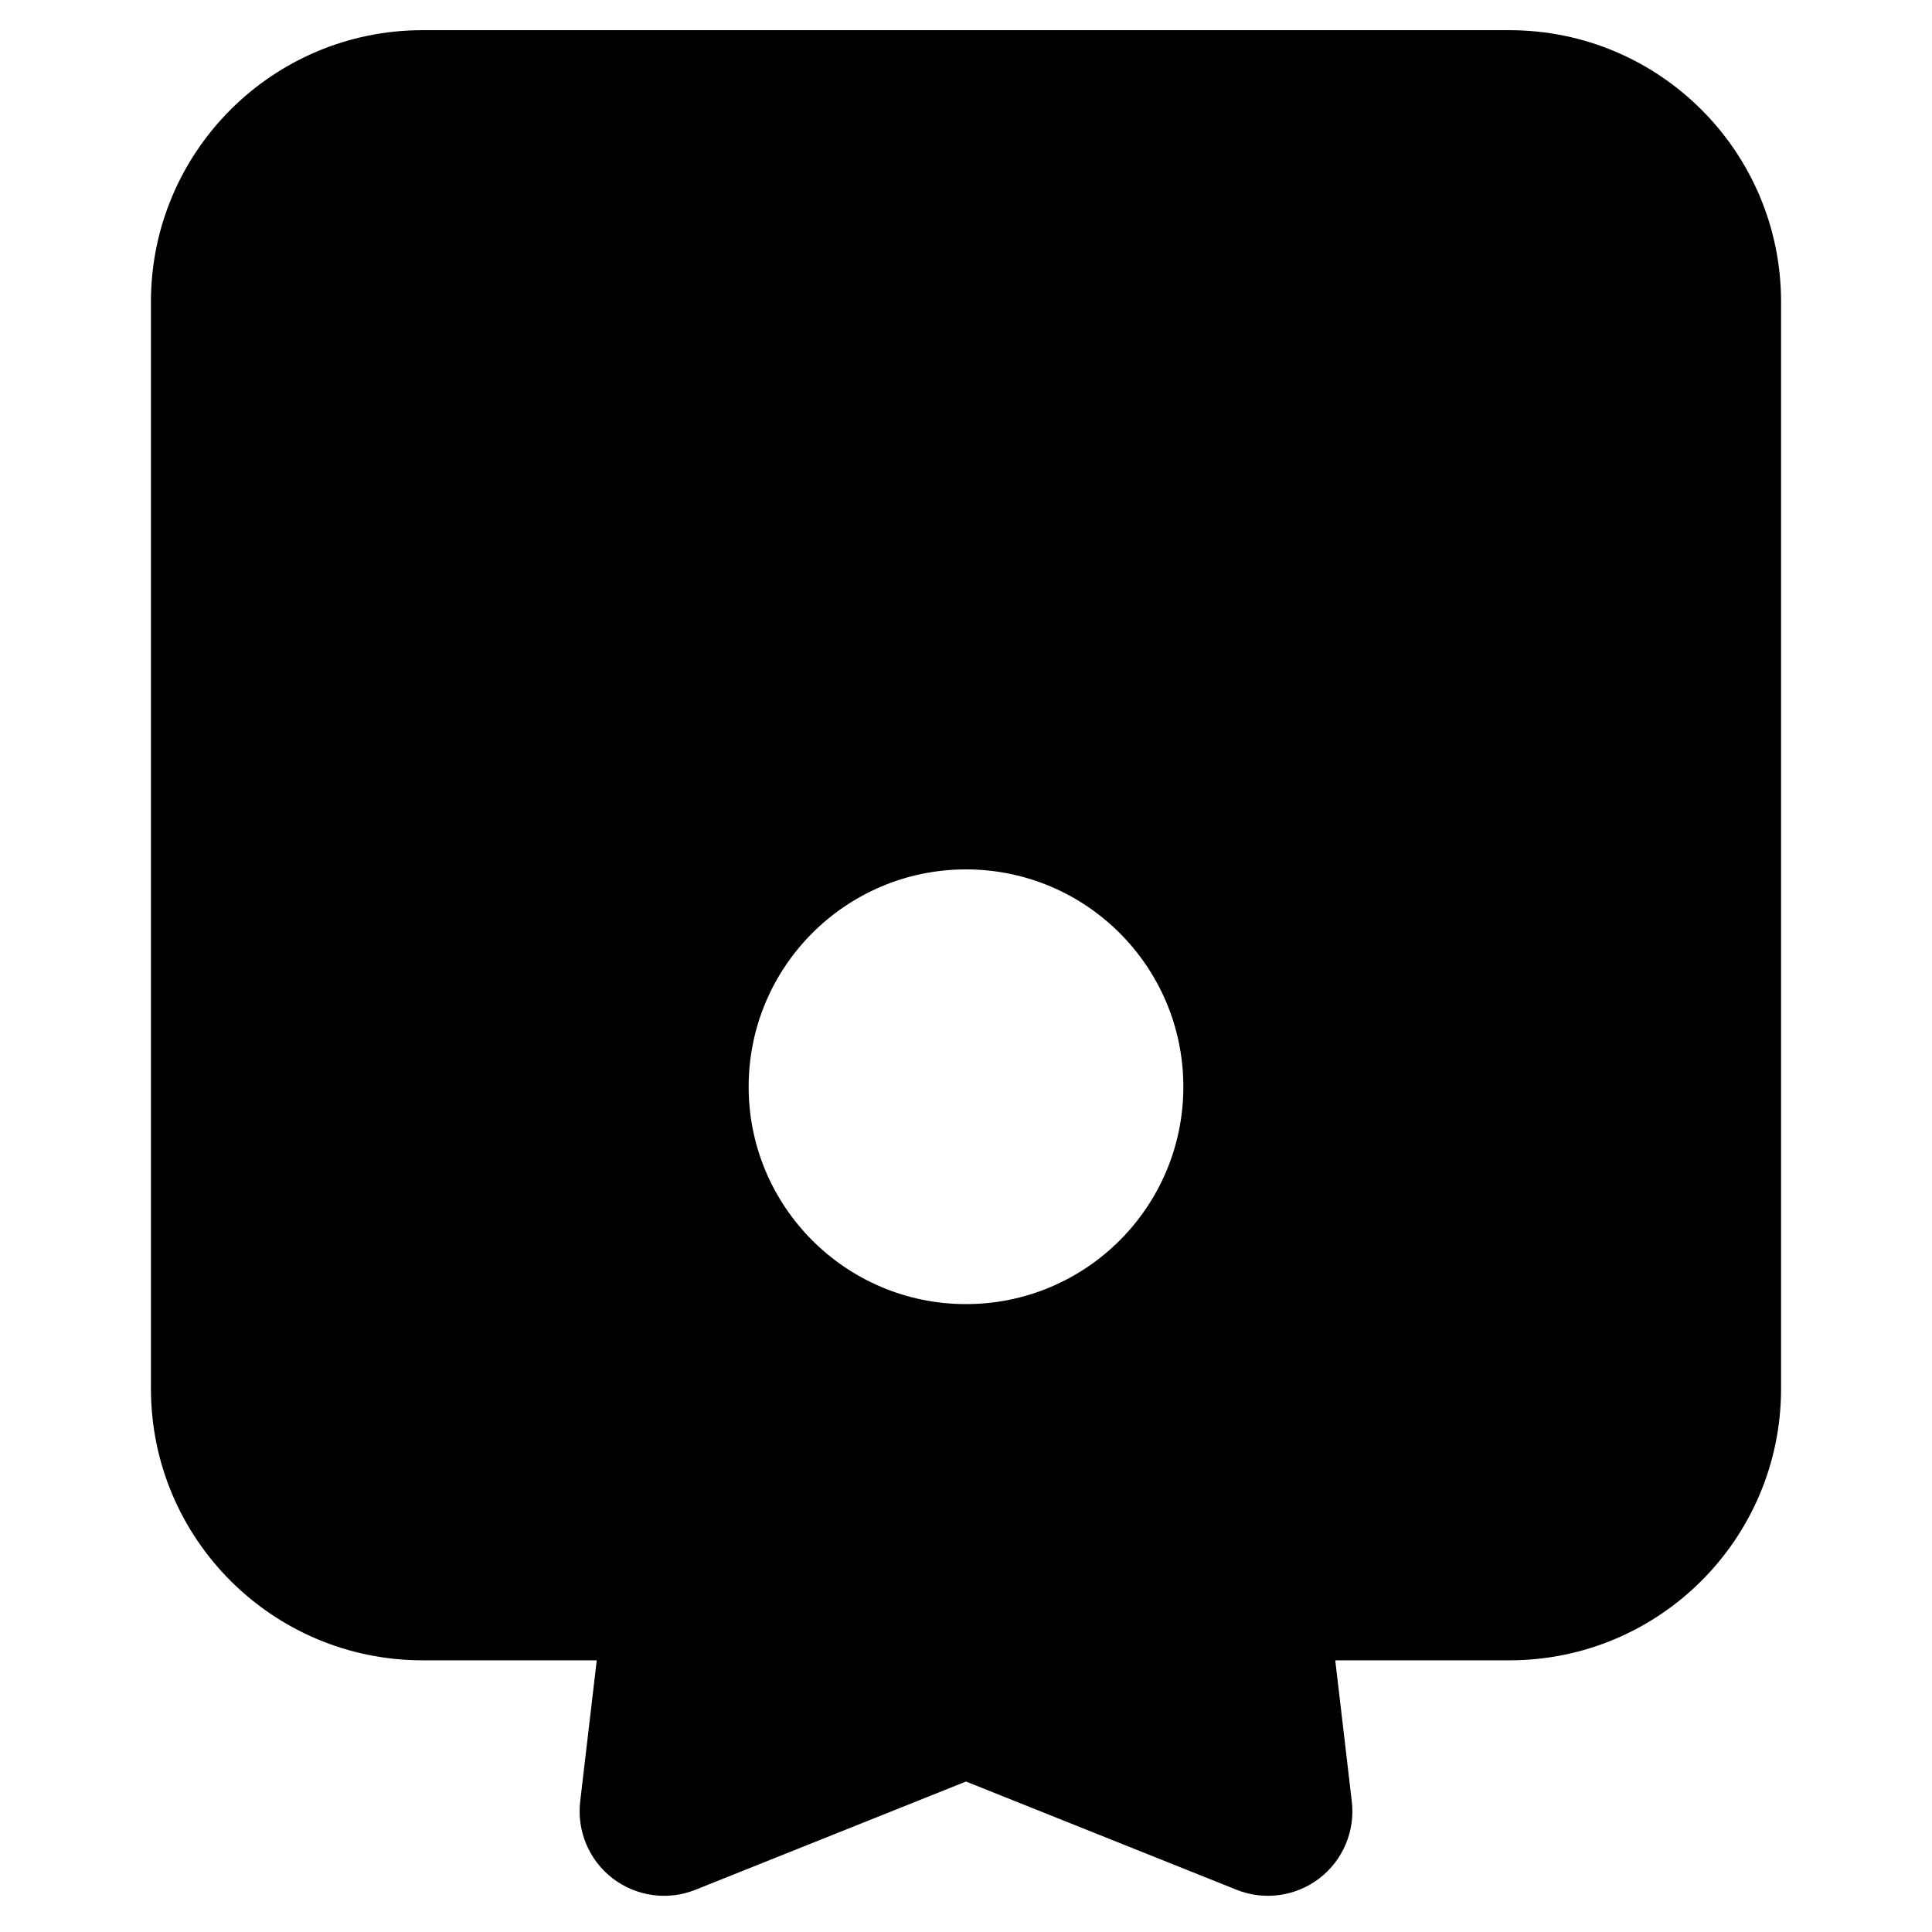 <svg viewbox="0 0 16 16" width="16" height="16" fill="black" xmlns="http://www.w3.org/2000/svg">
 <g transform="translate(1.25, 0.25)">
  <path d="M5.125 3.75C5.125 3.405 5.405 3.125 5.75 3.125L7.75 3.125C8.095 3.125 8.375 3.405 8.375 3.75C8.375 4.095 8.095 4.375 7.75 4.375L5.75 4.375C5.405 4.375 5.125 4.095 5.125 3.75Z" fill-rule="NONZERO"></path>
  <path d="M2.25 0C1.007 0 0 1.007 0 2.25L0 11.25C0 12.493 1.007 13.5 2.25 13.5L3.692 13.5L3.555 14.668C3.526 14.913 3.628 15.156 3.824 15.306C4.02 15.456 4.281 15.492 4.51 15.4L6.75 14.504L8.99 15.4C9.219 15.492 9.48 15.456 9.676 15.306C9.872 15.156 9.974 14.913 9.945 14.668L9.808 13.5L11.25 13.5C12.493 13.5 13.5 12.493 13.5 11.25L13.5 2.25C13.5 1.007 12.493 0 11.25 0L2.25 0ZM9.631 12L11.25 12C11.664 12 12 11.664 12 11.25L12 2.25C12 1.836 11.664 1.5 11.25 1.5L2.25 1.5C1.836 1.5 1.5 1.836 1.5 2.25L1.5 11.25C1.5 11.664 1.836 12 2.25 12L3.869 12L4.049 10.467C3.733 9.971 3.55 9.382 3.55 8.75C3.55 6.983 4.983 5.55 6.75 5.55C8.517 5.55 9.95 6.983 9.95 8.75C9.95 9.382 9.767 9.971 9.451 10.467L9.631 12ZM8.176 11.615C7.747 11.83 7.263 11.95 6.75 11.95C6.237 11.95 5.753 11.83 5.324 11.615L5.083 13.663L6.49 13.1C6.657 13.033 6.843 13.033 7.01 13.1L8.417 13.663L8.176 11.615ZM4.95 8.75C4.95 7.756 5.756 6.95 6.75 6.95C7.744 6.95 8.55 7.756 8.55 8.75C8.55 9.744 7.744 10.55 6.75 10.55C5.756 10.55 4.95 9.744 4.95 8.75Z" fill-rule="EVENODD"></path>
 </g>
</svg>